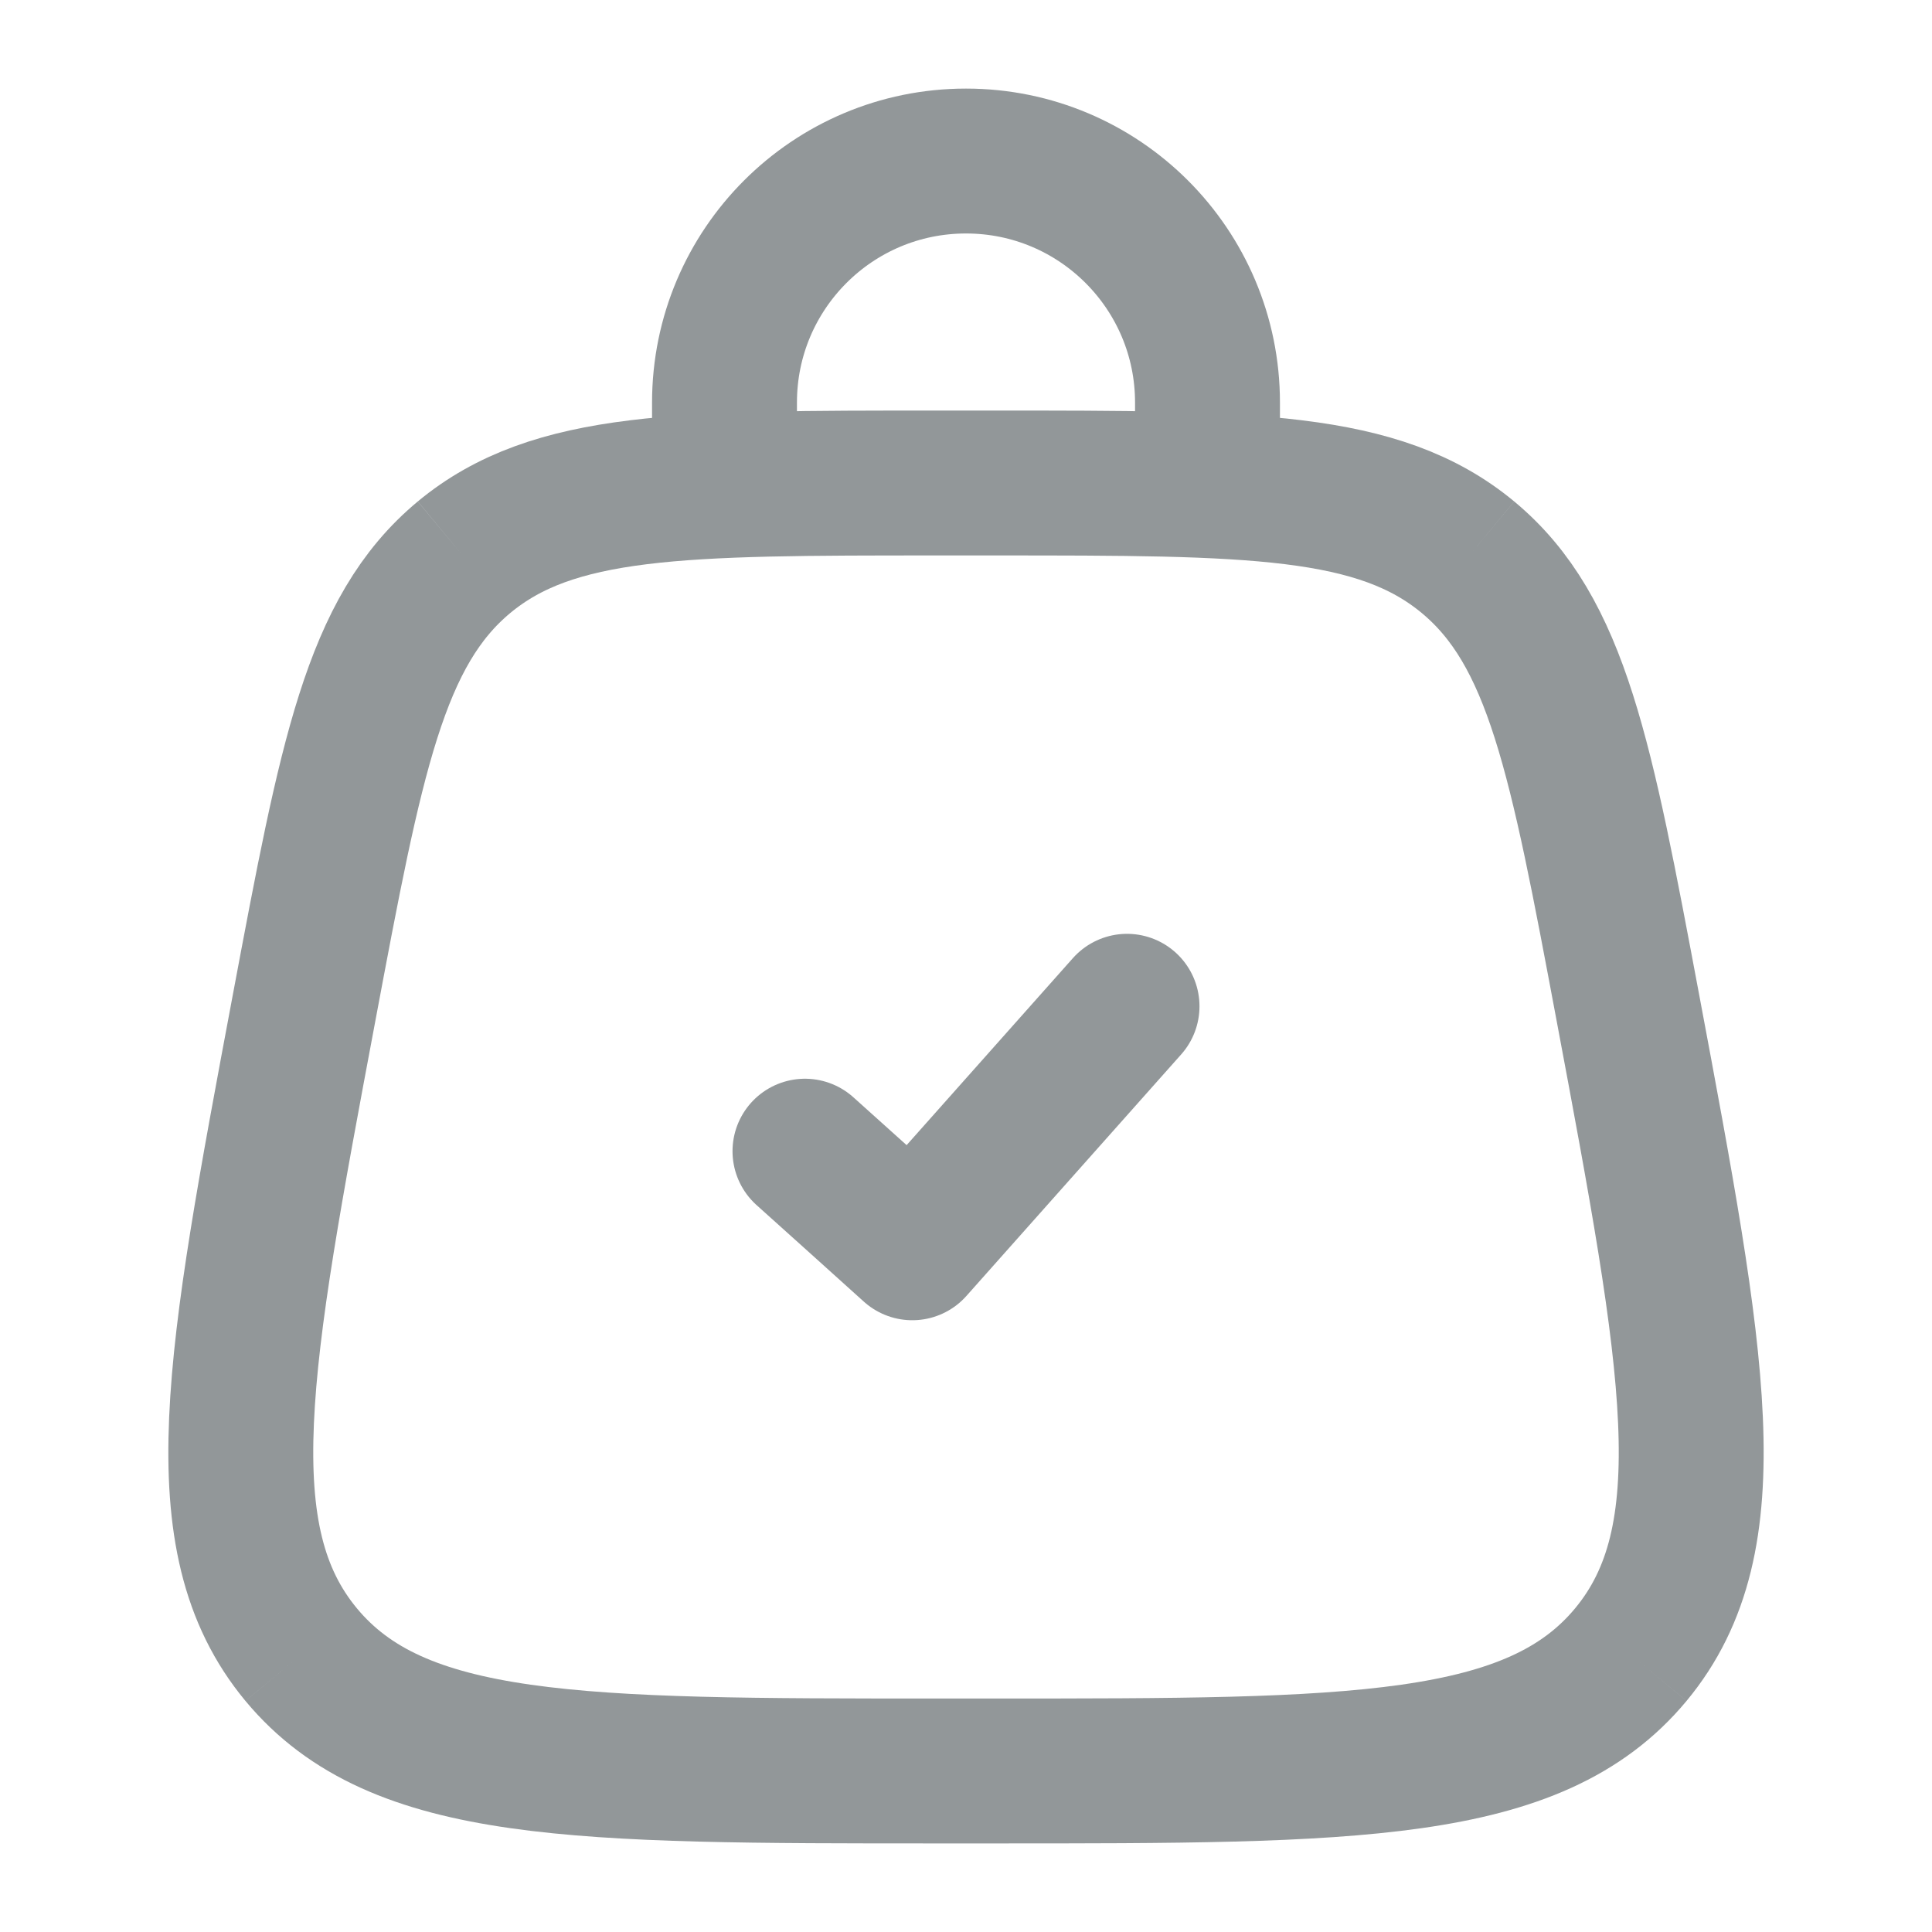 <svg width="20" height="20" viewBox="0 0 20 20" fill="none" xmlns="http://www.w3.org/2000/svg">
<path d="M3.118 17.129C4.118 18.333 5.978 18.333 9.7 18.333H10.3C14.022 18.333 15.882 18.333 16.882 17.129M3.118 17.129C2.118 15.924 2.461 14.095 3.147 10.438C3.635 7.837 3.879 6.537 4.804 5.768M3.118 17.129C3.118 17.129 3.118 17.129 3.118 17.129ZM16.882 17.129C17.882 15.924 17.539 14.095 16.853 10.438C16.365 7.837 16.122 6.537 15.196 5.768M16.882 17.129C16.882 17.129 16.882 17.129 16.882 17.129ZM15.196 5.768C14.27 5 12.947 5 10.3 5H9.7C7.053 5 5.73 5 4.804 5.768M15.196 5.768C15.196 5.768 15.196 5.768 15.196 5.768ZM4.804 5.768C4.804 5.768 4.804 5.768 4.804 5.768Z" stroke="#929799" stroke-width="1.5"/>
<path d="M8.333 11.917C8.767 12.307 9.011 12.526 9.444 12.917L11.667 10.417" stroke="#929799" stroke-width="1.5" stroke-linecap="round" stroke-linejoin="round"/>
<path d="M7.5 5V4.167C7.5 2.786 8.619 1.667 10 1.667C11.381 1.667 12.5 2.786 12.5 4.167V5" stroke="#929799" stroke-width="1.5" stroke-linecap="round"/>
</svg>
